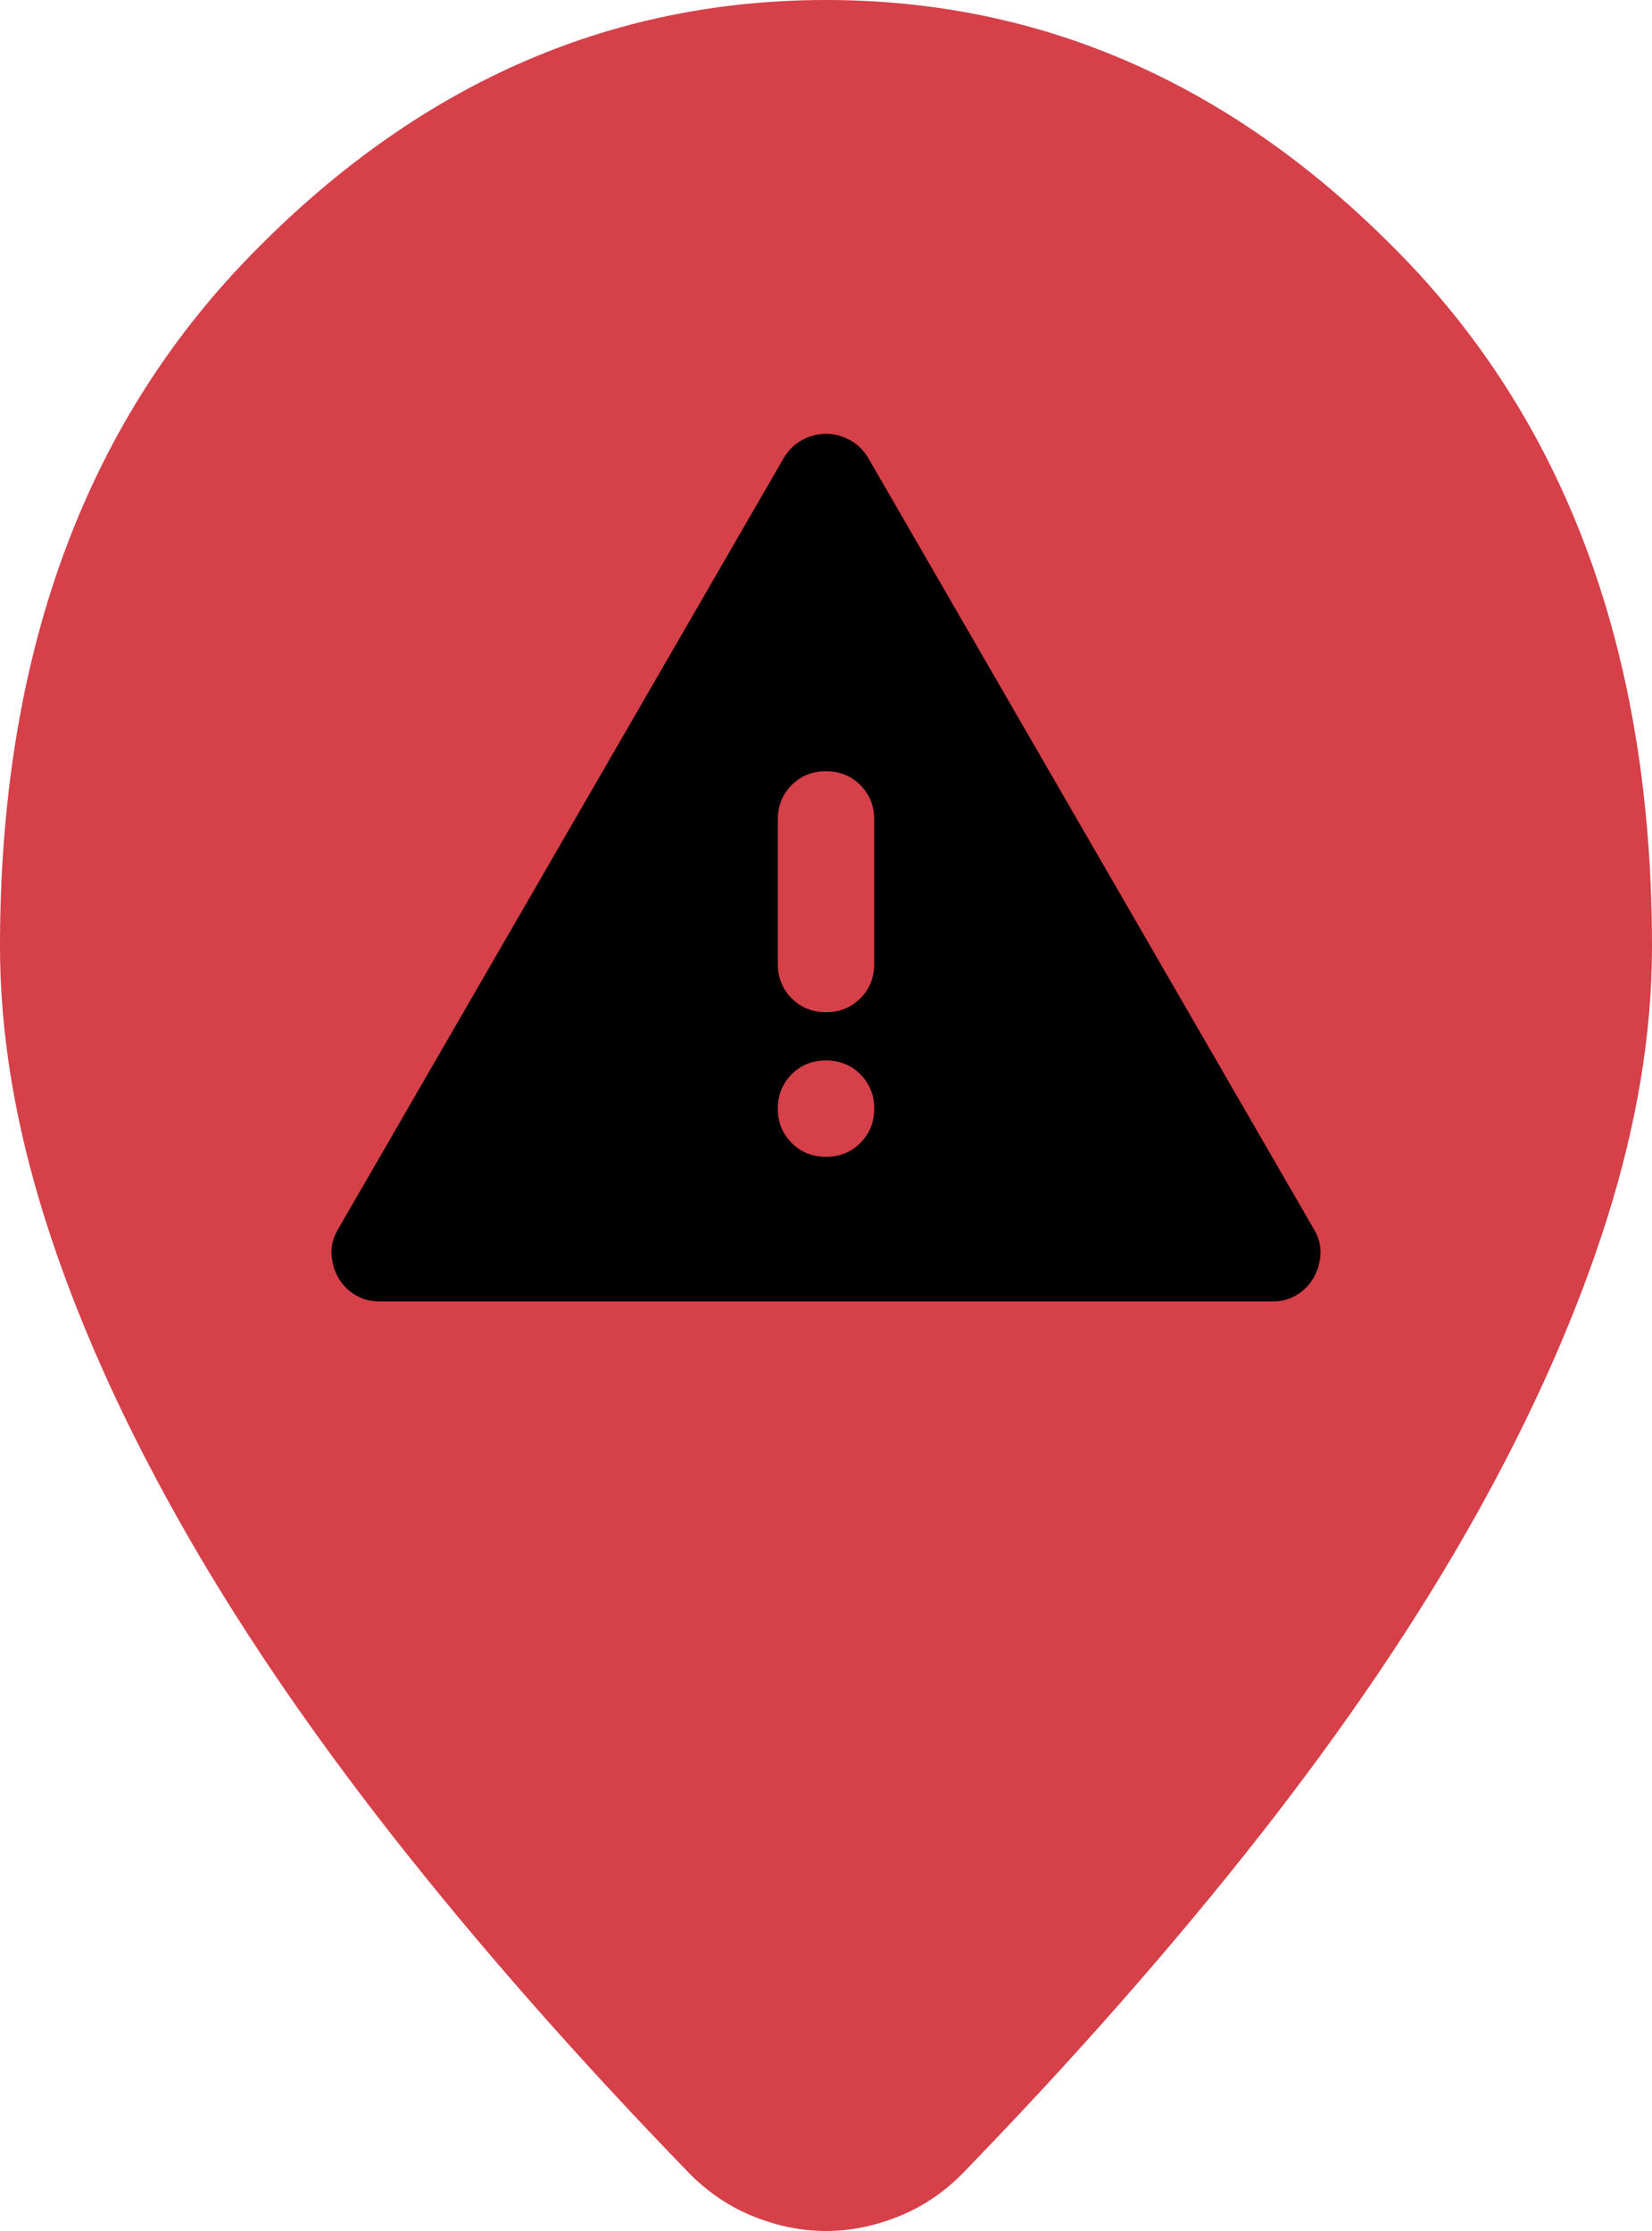 <svg width="40" height="54" viewBox="0 0 40 54" fill="none" xmlns="http://www.w3.org/2000/svg">
<path d="M20 0C25.292 0 29.948 2.073 33.969 6.218C37.989 10.363 40 15.928 40 22.913C40 25.009 39.635 27.209 38.906 29.515C38.177 31.82 37.114 34.218 35.719 36.71C34.323 39.202 32.583 41.775 30.5 44.43C28.417 47.084 26.021 49.808 23.312 52.602C22.854 53.068 22.333 53.417 21.75 53.65C21.167 53.883 20.583 54 20 54C19.417 54 18.833 53.883 18.25 53.65C17.667 53.417 17.146 53.068 16.688 52.602C13.979 49.808 11.583 47.084 9.5 44.43C7.417 41.775 5.677 39.202 4.281 36.71C2.885 34.218 1.823 31.82 1.094 29.515C0.365 27.209 0 25.009 0 22.913C4.59308e-05 15.928 2.011 10.363 6.031 6.218C10.052 2.073 14.708 1.55628e-07 20 0Z" fill="#D54049"/>
<path d="M9.179 31.5C8.965 31.5 8.771 31.447 8.596 31.34C8.421 31.233 8.285 31.092 8.187 30.917C8.09 30.742 8.037 30.552 8.027 30.348C8.017 30.144 8.071 29.944 8.187 29.75L18.979 11.083C19.096 10.889 19.247 10.743 19.431 10.646C19.616 10.549 19.805 10.5 20 10.5C20.194 10.5 20.384 10.549 20.569 10.646C20.753 10.743 20.904 10.889 21.021 11.083L31.812 29.75C31.929 29.944 31.983 30.144 31.973 30.348C31.963 30.552 31.91 30.742 31.812 30.917C31.715 31.092 31.579 31.233 31.404 31.34C31.229 31.447 31.035 31.5 30.821 31.5H9.179ZM20 28C20.331 28 20.608 27.888 20.831 27.665C21.055 27.441 21.167 27.164 21.167 26.833C21.167 26.503 21.055 26.226 20.831 26.002C20.608 25.779 20.331 25.667 20 25.667C19.669 25.667 19.392 25.779 19.169 26.002C18.945 26.226 18.833 26.503 18.833 26.833C18.833 27.164 18.945 27.441 19.169 27.665C19.392 27.888 19.669 28 20 28ZM20 24.5C20.331 24.5 20.608 24.388 20.831 24.165C21.055 23.941 21.167 23.664 21.167 23.333V19.833C21.167 19.503 21.055 19.226 20.831 19.002C20.608 18.779 20.331 18.667 20 18.667C19.669 18.667 19.392 18.779 19.169 19.002C18.945 19.226 18.833 19.503 18.833 19.833V23.333C18.833 23.664 18.945 23.941 19.169 24.165C19.392 24.388 19.669 24.5 20 24.5Z" fill="black"/>
</svg>
